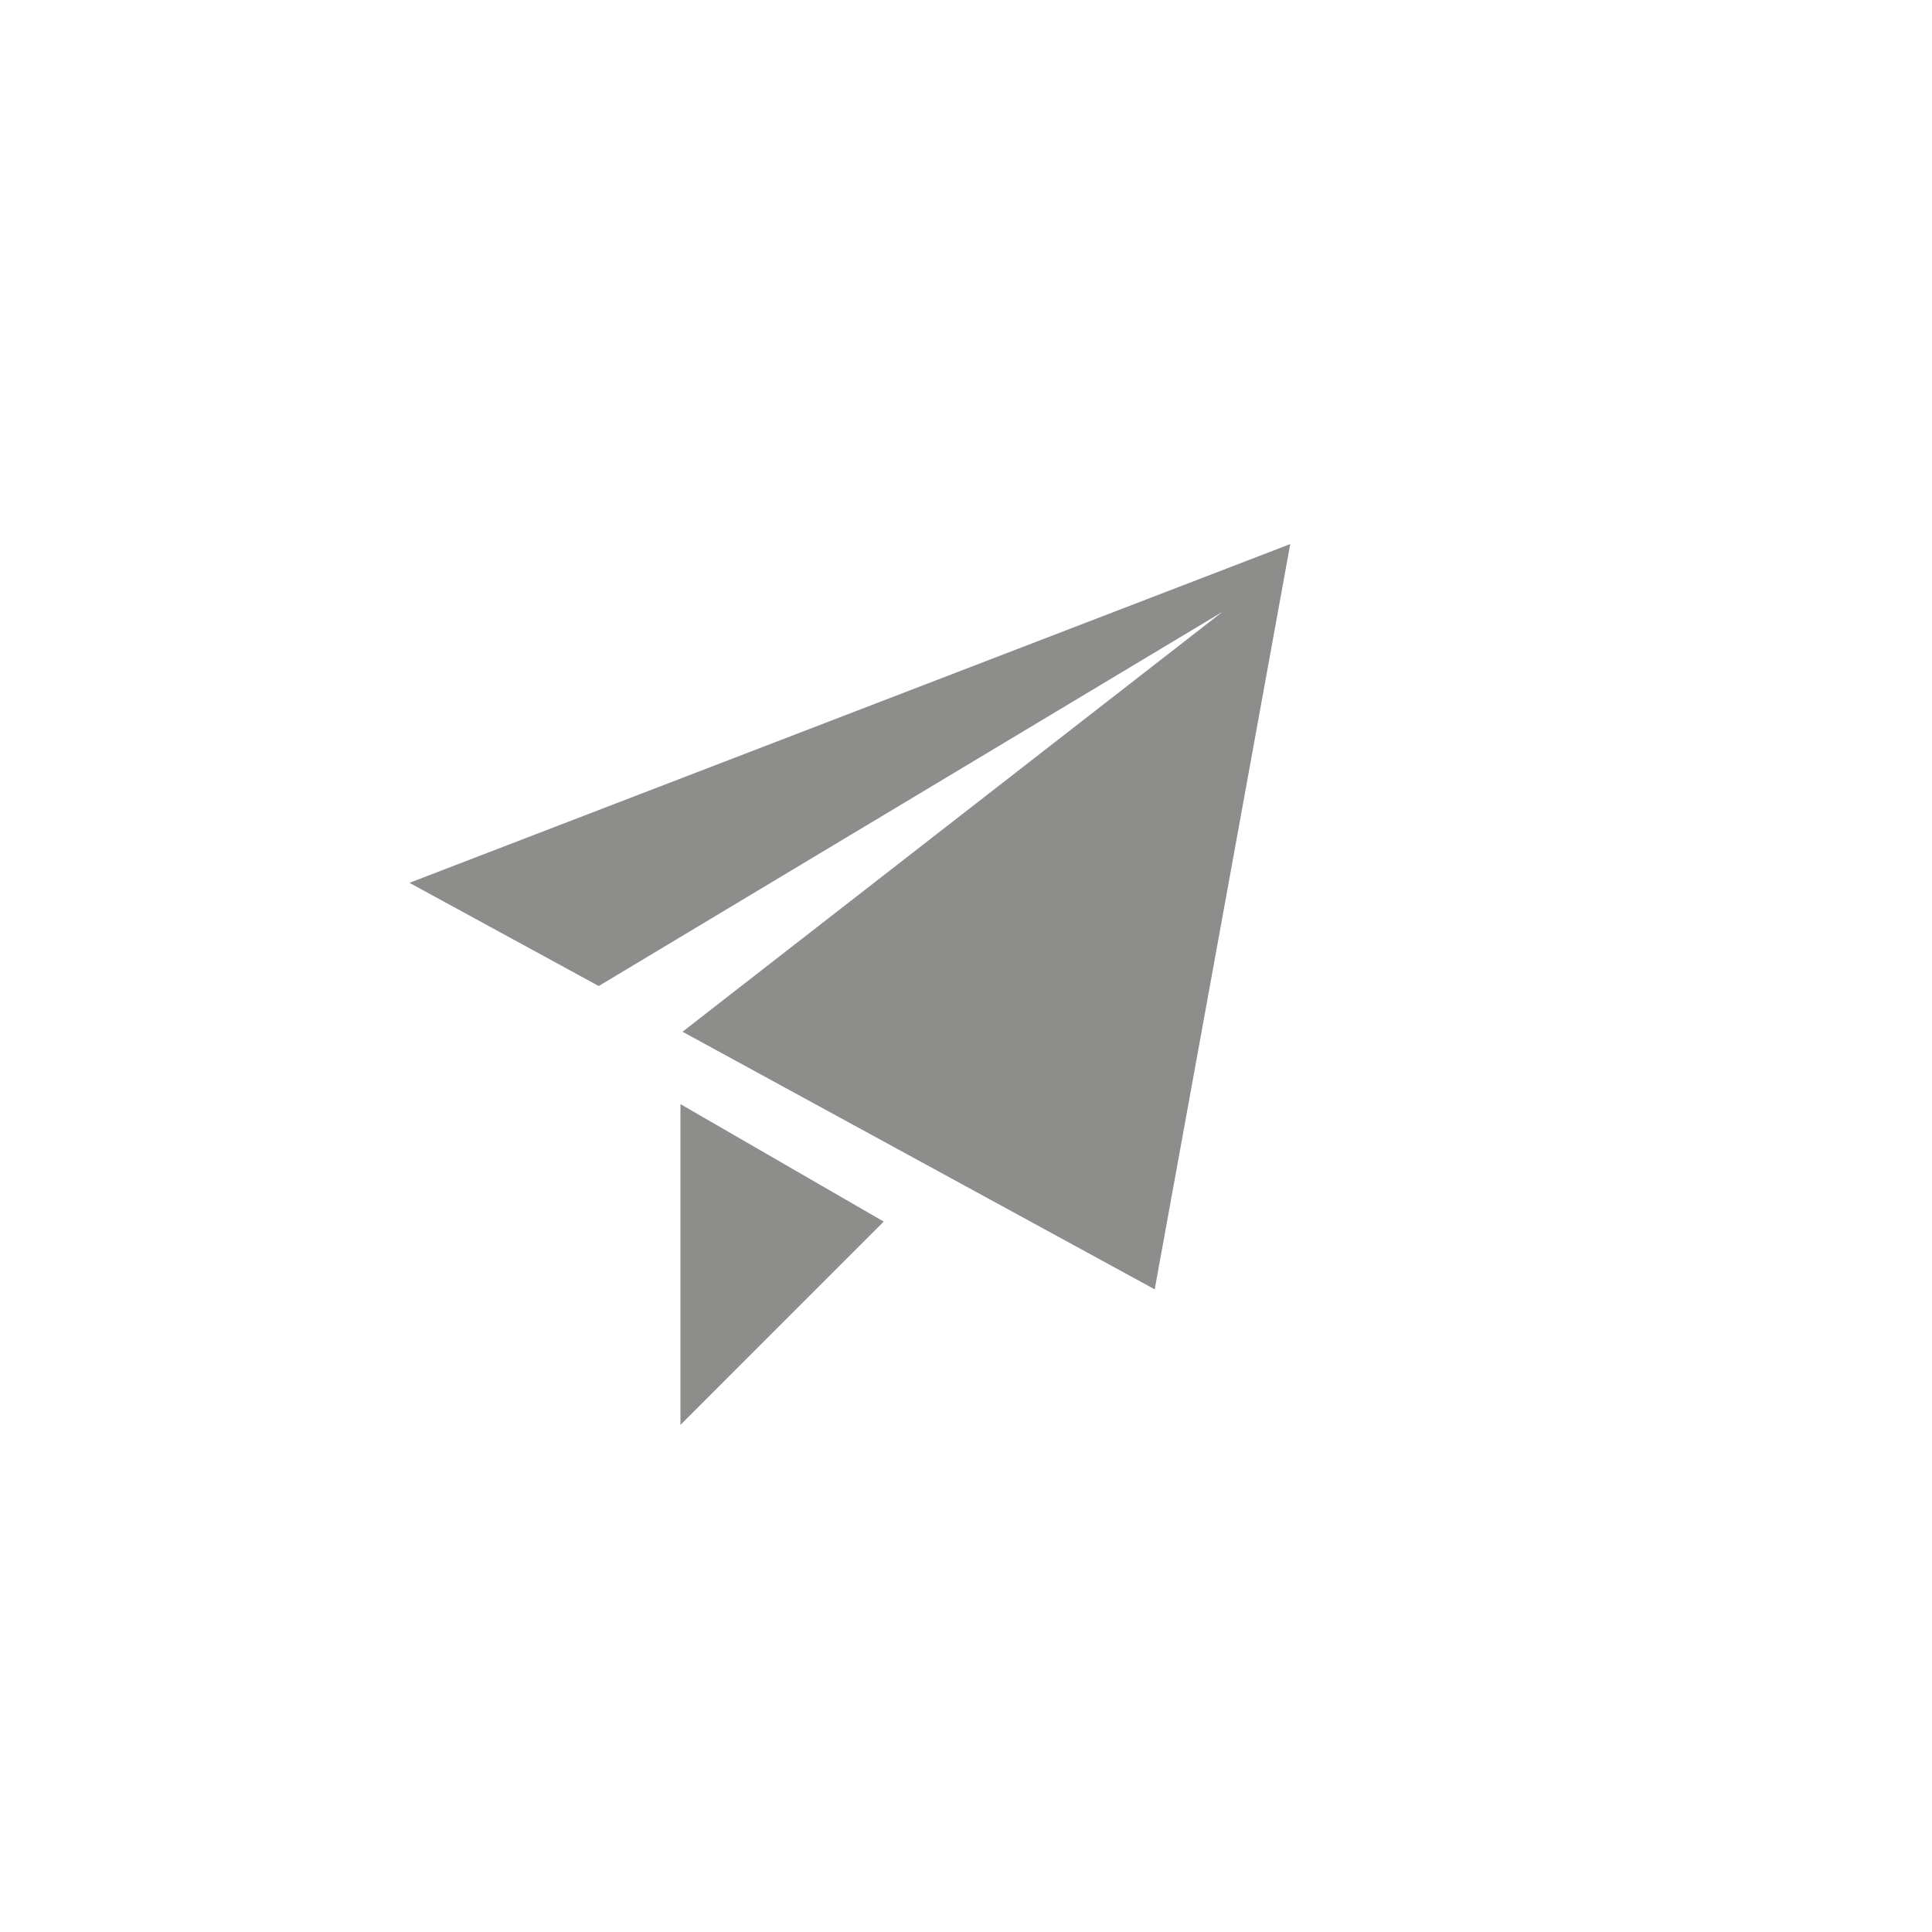 <svg width="41" height="41" viewBox="0 0 41 41" fill="none" xmlns="http://www.w3.org/2000/svg">
<g clip-path="url(#clip0_0_394)">
<path d="M8.689 18.735L27.381 11.546L24.505 27.362L14.484 21.895L25.943 12.984L12.706 20.925L8.689 18.735ZM14.44 30.238V23.431L18.754 25.924L14.44 30.238Z" fill="#8D8D8B"/>
</g>
<defs>
<clipPath id="clip0_0_394">
<rect x="8.689" y="8.892" width="24" height="24" fill="white"/>
</clipPath>
</defs>
</svg>
